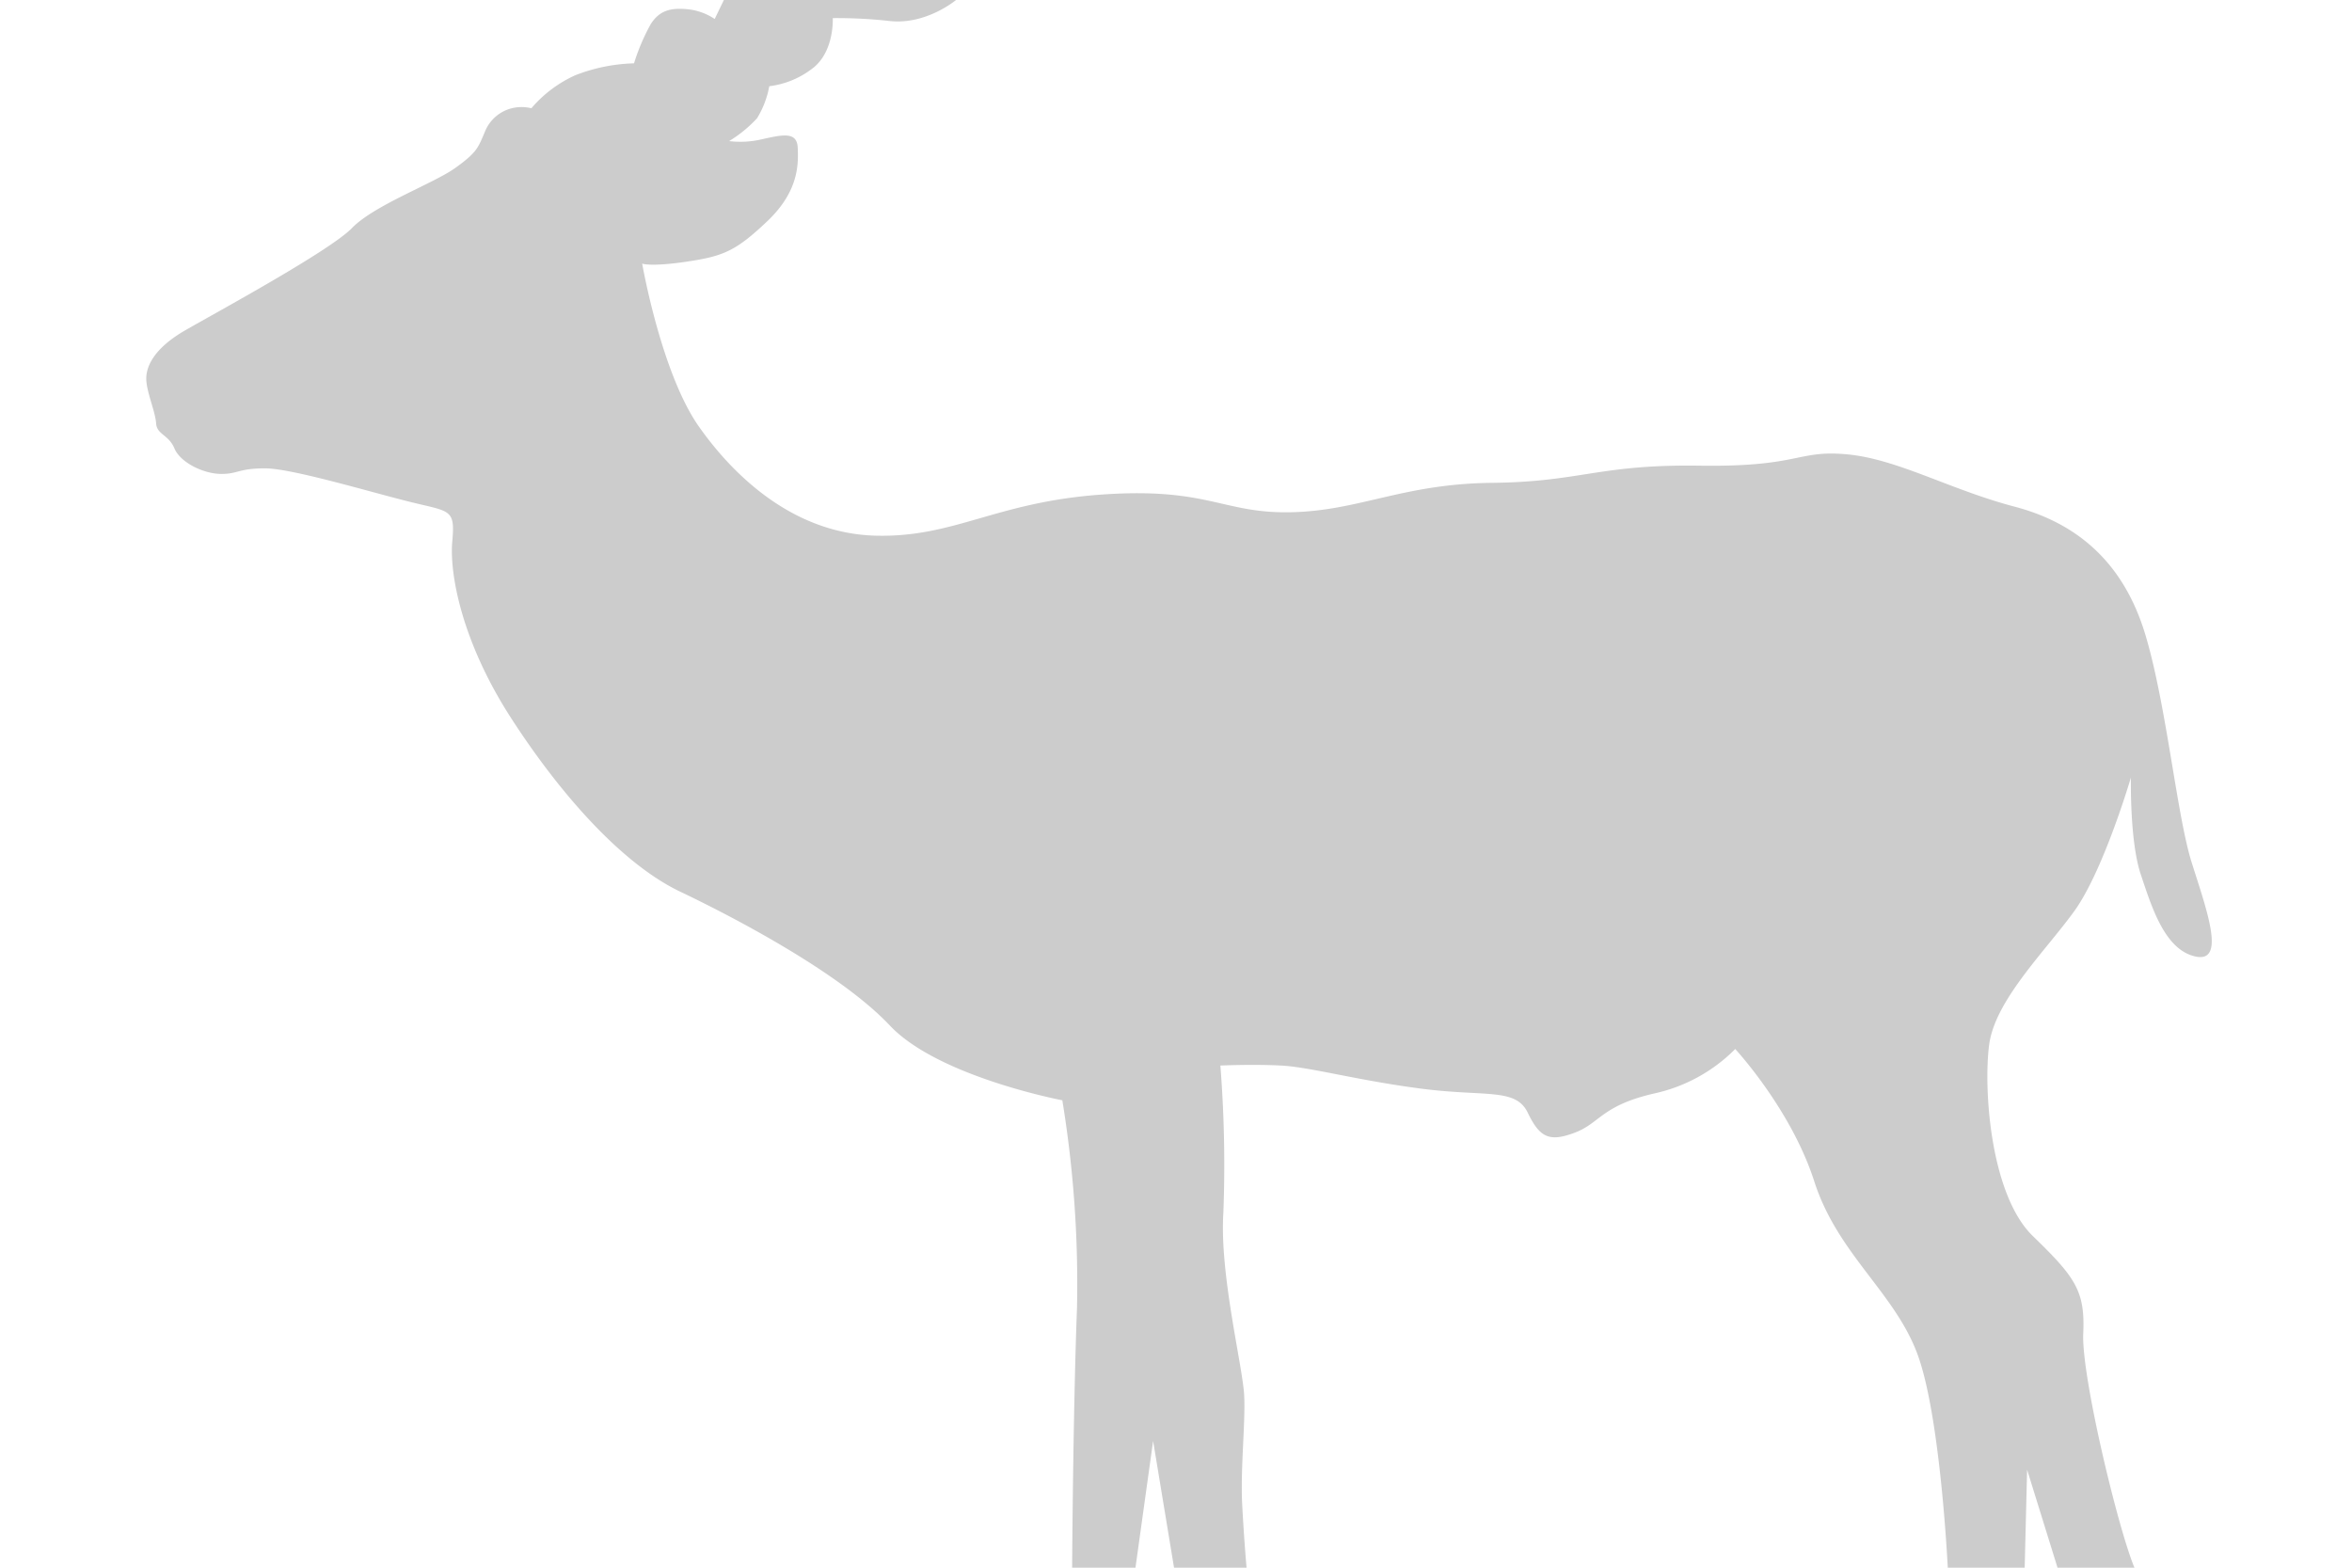 <!-- Copyright (c) 2023 Jan Stehno -->
<svg xmlns="http://www.w3.org/2000/svg" viewBox="0 0 300 200">
    <title>blackbuck_body</title>
    <g id="blackbuck">
        <g id="body">
            <path
                d="M272.25,200h-9.81l-3.88-12.5-.31,12.5h-9.81s-.94-19.62-3.94-27.44-10.13-12.64-13.09-21.85-10.08-16.88-10.08-16.88A20.76,20.76,0,0,1,211,139.5c-6.71,1.54-6.92,3.79-10.13,5s-4.46.67-6-2.54-5.39-2-13.64-3.08-14.13-2.75-17.82-2.94-7.75,0-7.75,0a162,162,0,0,1,.38,18.81c-.5,7.83,2.5,19.67,2.66,23.33s-.5,9.34-.25,14S159,200,159,200h-9.25l-2.67-16.17L144.83,200h-8.08s.12-20,.62-33.08a144.83,144.83,0,0,0-1.87-26.55s-15.84-3-22-9.54-19.25-13.5-26.75-17.08S71.31,101.12,65.12,91.5s-7.81-18.25-7.43-22.44-.25-3.75-5.5-5.06-15-4.25-18.4-4.25-3.46.75-5.67.71S23,59,22.25,57.21,20,55.46,19.91,54s-1.18-3.89-1.25-5.54.93-4,5-6.34S42.08,32,44.91,29.08s10.38-5.66,13.17-7.66,2.89-2.58,3.73-4.51a5,5,0,0,1,3.47-3.1,5.27,5.27,0,0,1,2.5,0,16,16,0,0,1,5.55-4.19,22.15,22.15,0,0,1,7.54-1.54,26.53,26.53,0,0,1,2.13-5C84.16,1.25,85.66,1,87.62,1.17a7.6,7.6,0,0,1,3.54,1.25L92.33,0h29.61s-3.75,3.16-8.38,2.69a60.69,60.69,0,0,0-7.34-.38s.22,4.1-2.41,6.28A11.24,11.24,0,0,1,98.12,11a11.8,11.8,0,0,1-1.56,4.09A16.57,16.57,0,0,1,93,18a11.83,11.83,0,0,0,4.25-.25c2.56-.56,4.41-1,4.5,1.09s.16,5.54-3.88,9.38-5.65,4.47-10.28,5.16-5.68.25-5.68.25,2.43,14,7.27,20.84,12.48,13.62,22.54,13.87,15.31-4.31,28.87-5.25,15.32,2.44,24.07,2.26,14.25-3.63,25.62-3.75,13.63-2.38,26.5-2.19,12.44-2.06,18.88-1.44,13.06,4.5,21.31,6.67,14,7.39,16.69,16.39,4,23,5.89,29,4.42,12.84.5,12-5.58-6.25-7-10.5-1.25-12.33-1.25-12.33-3.5,11.92-7.25,17.08-10.08,11.34-10.83,17,.16,19.17,5.58,24.42,6.67,7,6.42,12.42S270.16,195,272.25,200Z"
                transform="translate(0 0)" fill="#ccc" />
        </g>
    </g>
    <g id="frame">
        <rect id="frame-2" width="300" height="200" fill="none" />
    </g>
</svg>